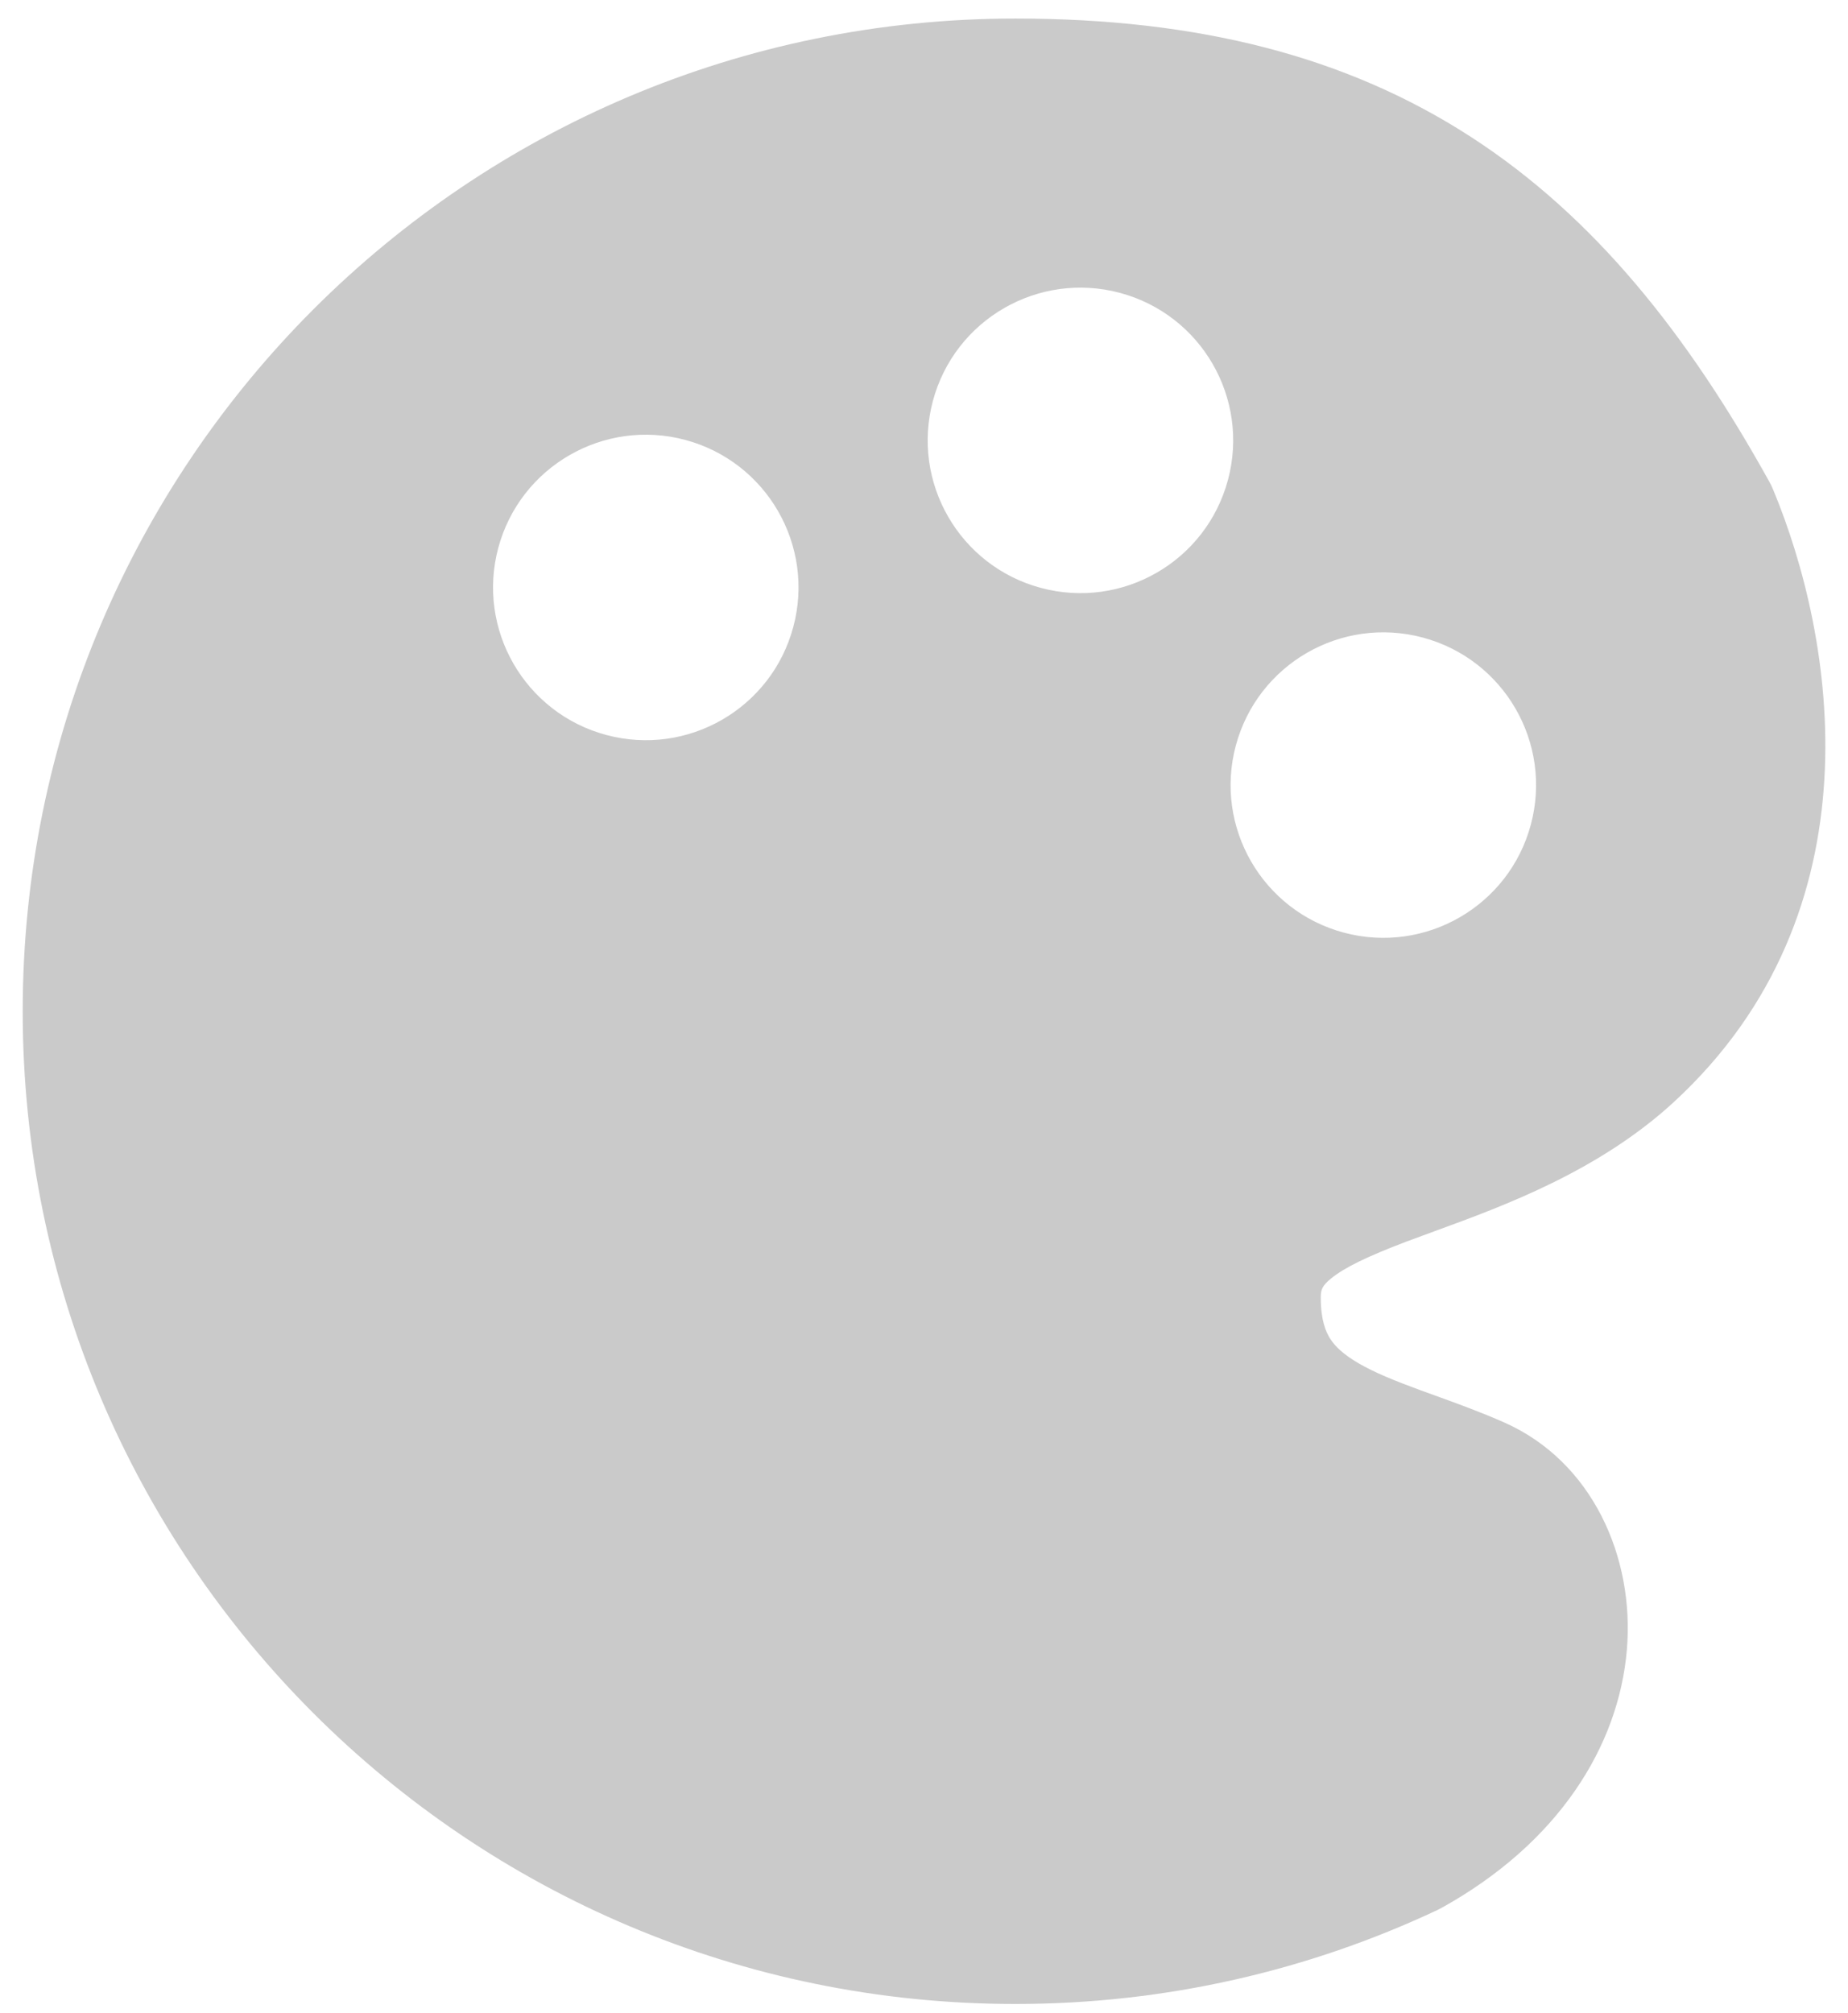 <svg width="56" height="61" viewBox="0 0 56 61" fill="none" xmlns="http://www.w3.org/2000/svg">
<path fill-rule="evenodd" clip-rule="evenodd" d="M0.688 30.642C0.688 14.029 14.155 0.562 30.768 0.562C36.326 0.562 40.814 1.712 44.582 4.154C48.325 6.58 51.146 10.144 53.615 14.595C53.657 14.67 53.695 14.748 53.728 14.828C55.59 19.296 57.014 27.586 50.732 33.384C48.452 35.487 45.563 36.543 43.476 37.305C43.167 37.418 42.876 37.524 42.606 37.626C41.44 38.07 40.747 38.404 40.339 38.736C40.062 38.961 40.023 39.081 40.023 39.319C40.023 39.988 40.17 40.346 40.307 40.562C40.456 40.795 40.707 41.04 41.17 41.309C41.653 41.59 42.257 41.836 43.046 42.126C43.186 42.177 43.335 42.231 43.489 42.286C44.136 42.52 44.885 42.792 45.59 43.105C48.246 44.285 49.536 47.177 49.299 49.988C49.052 52.919 47.219 55.848 43.691 57.806C43.646 57.831 43.599 57.855 43.553 57.877C39.67 59.703 35.334 60.722 30.768 60.722C14.155 60.722 0.688 47.255 0.688 30.642ZM37.449 22.591C38.111 20.122 40.648 18.657 43.117 19.319C45.585 19.98 47.051 22.518 46.389 24.987C45.728 27.455 43.19 28.92 40.721 28.259C38.253 27.597 36.788 25.06 37.449 22.591ZM15.099 16.602C15.761 14.134 18.298 12.669 20.767 13.33C23.235 13.992 24.701 16.529 24.039 18.998C23.378 21.467 20.84 22.932 18.372 22.27C15.903 21.609 14.438 19.071 15.099 16.602ZM28.27 12.146C28.932 9.678 31.469 8.213 33.938 8.874C36.407 9.536 37.872 12.073 37.211 14.542C36.549 17.011 34.012 18.476 31.543 17.814C29.074 17.153 27.609 14.615 28.27 12.146Z" fill="#CACACA"/>
</svg>
